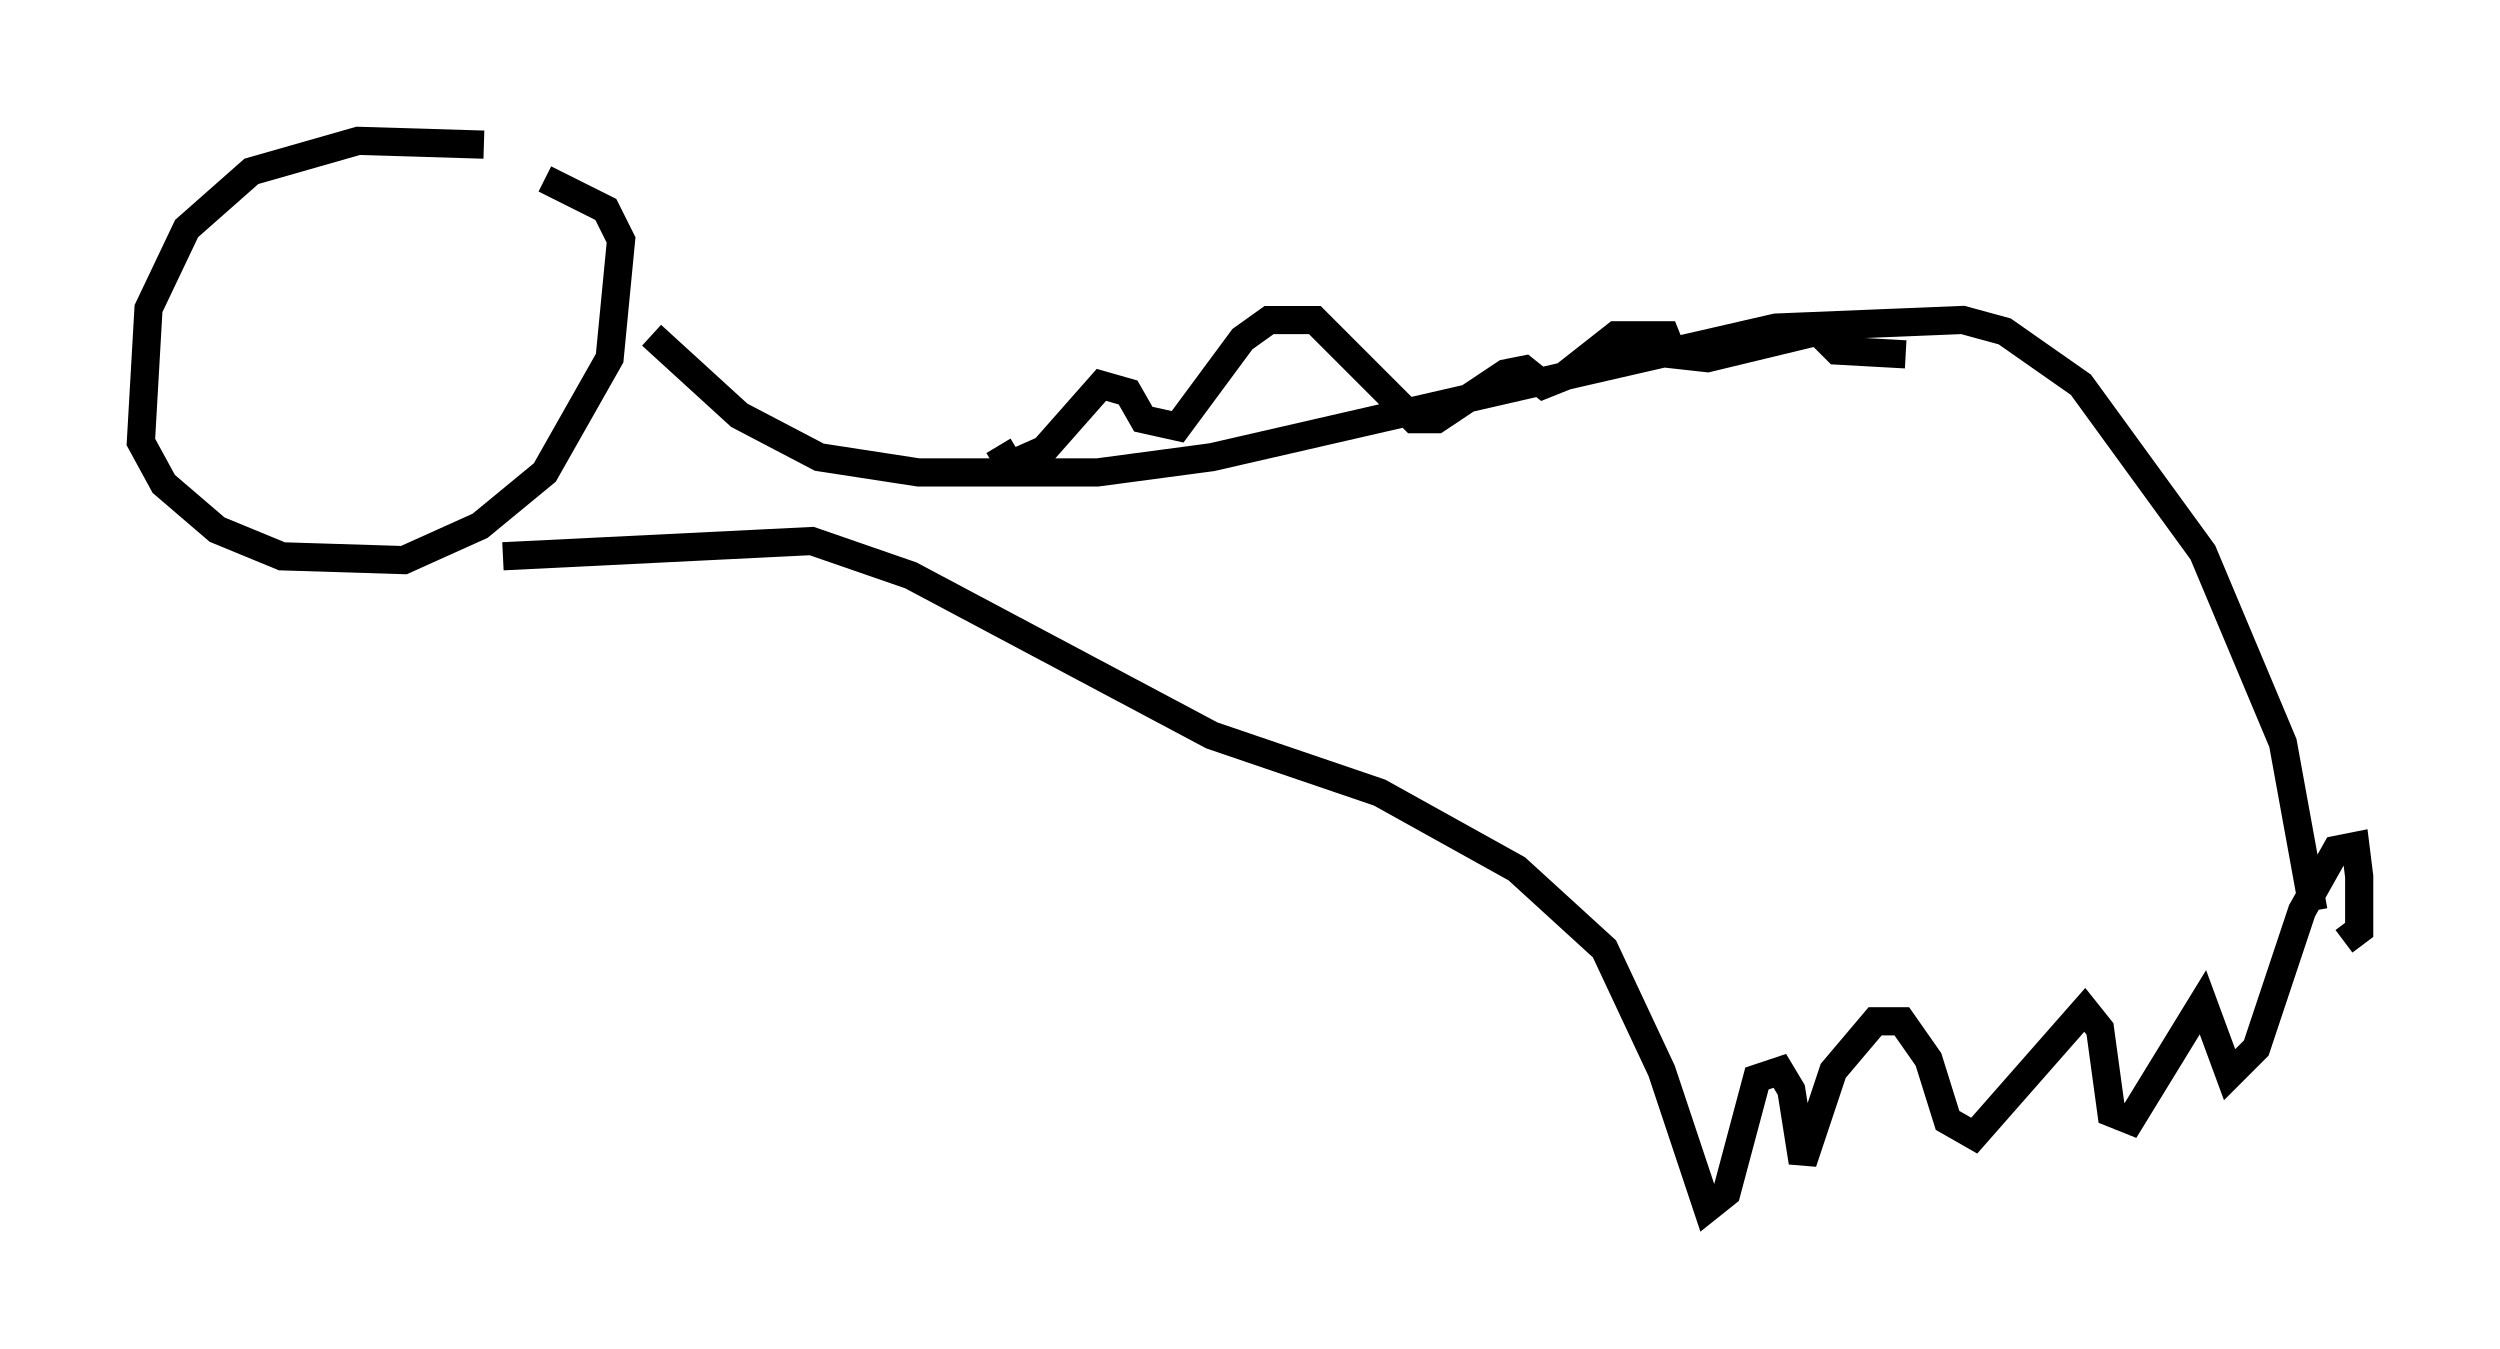 <?xml version="1.0" encoding="utf-8" ?>
<svg baseProfile="full" height="47.889" version="1.1" width="88.754" xmlns="http://www.w3.org/2000/svg" xmlns:ev="http://www.w3.org/2001/xml-events" xmlns:xlink="http://www.w3.org/1999/xlink"><defs /><rect fill="white" height="47.889" width="88.754" x="0" y="0" /><path d="M19.479, 5.812 m-2.3, -0.677 l-4.465, -0.135 -3.789, 1.083 l-2.3, 2.03 -1.353, 2.842 l-0.271, 4.736 0.812, 1.488 l1.894, 1.624 2.3, 0.947 l4.33, 0.135 2.706, -1.218 l2.3, -1.894 2.3, -4.059 l0.406, -4.195 -0.541, -1.083 l-2.165, -1.083 m3.789, 5.548 l3.112, 2.842 2.842, 1.488 l3.518, 0.541 6.36, 0.0 l4.059, -0.541 20.027, -4.601 l6.631, -0.271 1.488, 0.406 l2.706, 1.894 4.33, 5.954 l2.842, 6.766 1.083, 5.954 m-64.275, -12.584 l10.961, -0.541 3.518, 1.218 l10.69, 5.683 5.954, 2.03 l4.871, 2.706 3.112, 2.842 l2.03, 4.33 1.624, 4.871 l0.677, -0.541 1.083, -4.059 l0.812, -0.271 0.406, 0.677 l0.406, 2.571 1.083, -3.248 l1.488, -1.759 0.947, 0.0 l0.947, 1.353 0.677, 2.165 l0.947, 0.541 3.924, -4.465 l0.541, 0.677 0.406, 2.977 l0.677, 0.271 2.571, -4.195 l0.947, 2.571 0.947, -0.947 l1.624, -4.871 1.218, -2.165 l0.677, -0.135 0.135, 1.083 l0.0, 1.894 -0.541, 0.406 m-47.767, -17.591 l0.406, 0.677 1.218, -0.541 l2.03, -2.3 0.947, 0.271 l0.541, 0.947 1.218, 0.271 l2.3, -3.112 0.947, -0.677 l1.624, 0.0 3.518, 3.518 l0.812, 0.0 2.436, -1.624 l0.677, -0.135 0.677, 0.541 l0.677, -0.271 1.894, -1.488 l1.759, 0.0 0.271, 0.677 l1.218, 0.135 3.924, -0.947 l0.677, 0.677 2.436, 0.135 " fill="none" stroke="black" stroke-width="1" /></svg>